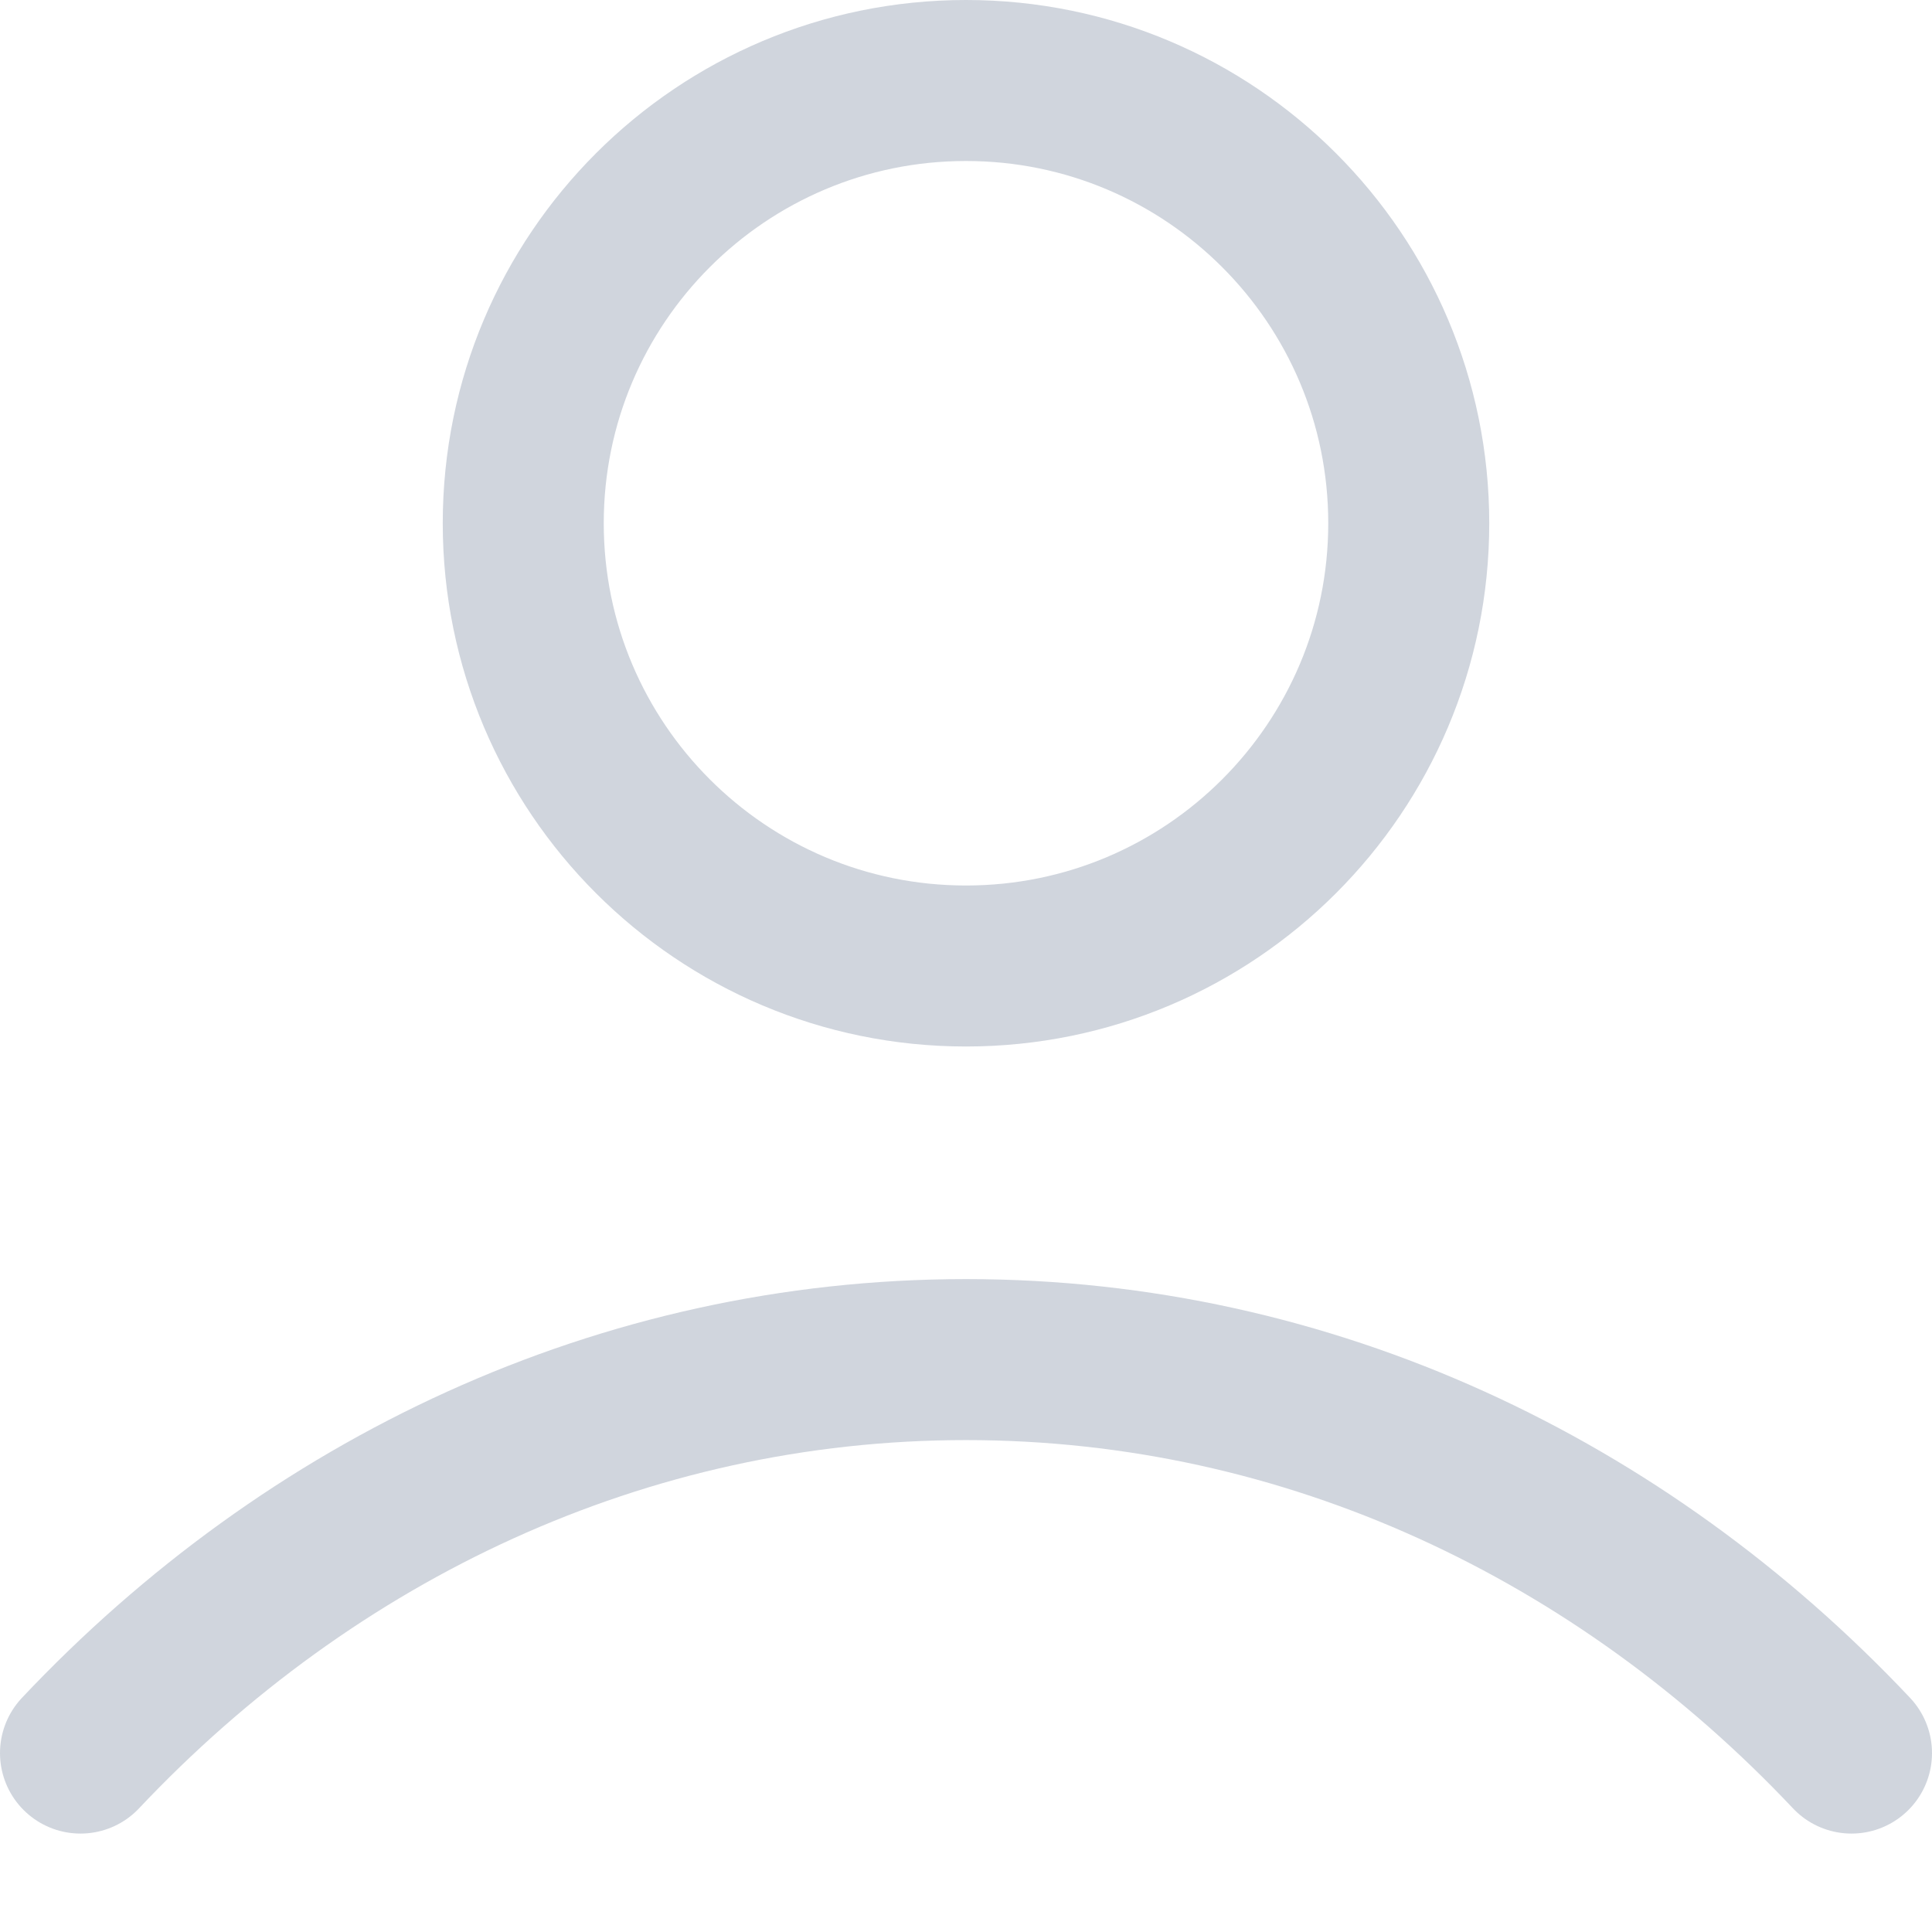 <svg width="18" height="18" viewBox="0 0 18 18" fill="none" xmlns="http://www.w3.org/2000/svg">
<path d="M0.75 16.333C2.891 14.062 5.798 12.667 9 12.667C12.202 12.667 15.109 14.062 17.25 16.333M13.125 4.875C13.125 7.153 11.278 9 9 9C6.722 9 4.875 7.153 4.875 4.875C4.875 2.597 6.722 0.75 9 0.75C11.278 0.75 13.125 2.597 13.125 4.875Z" stroke="#D0D5DD" stroke-width="1.5" stroke-linecap="round" stroke-linejoin="round"/>
</svg>

